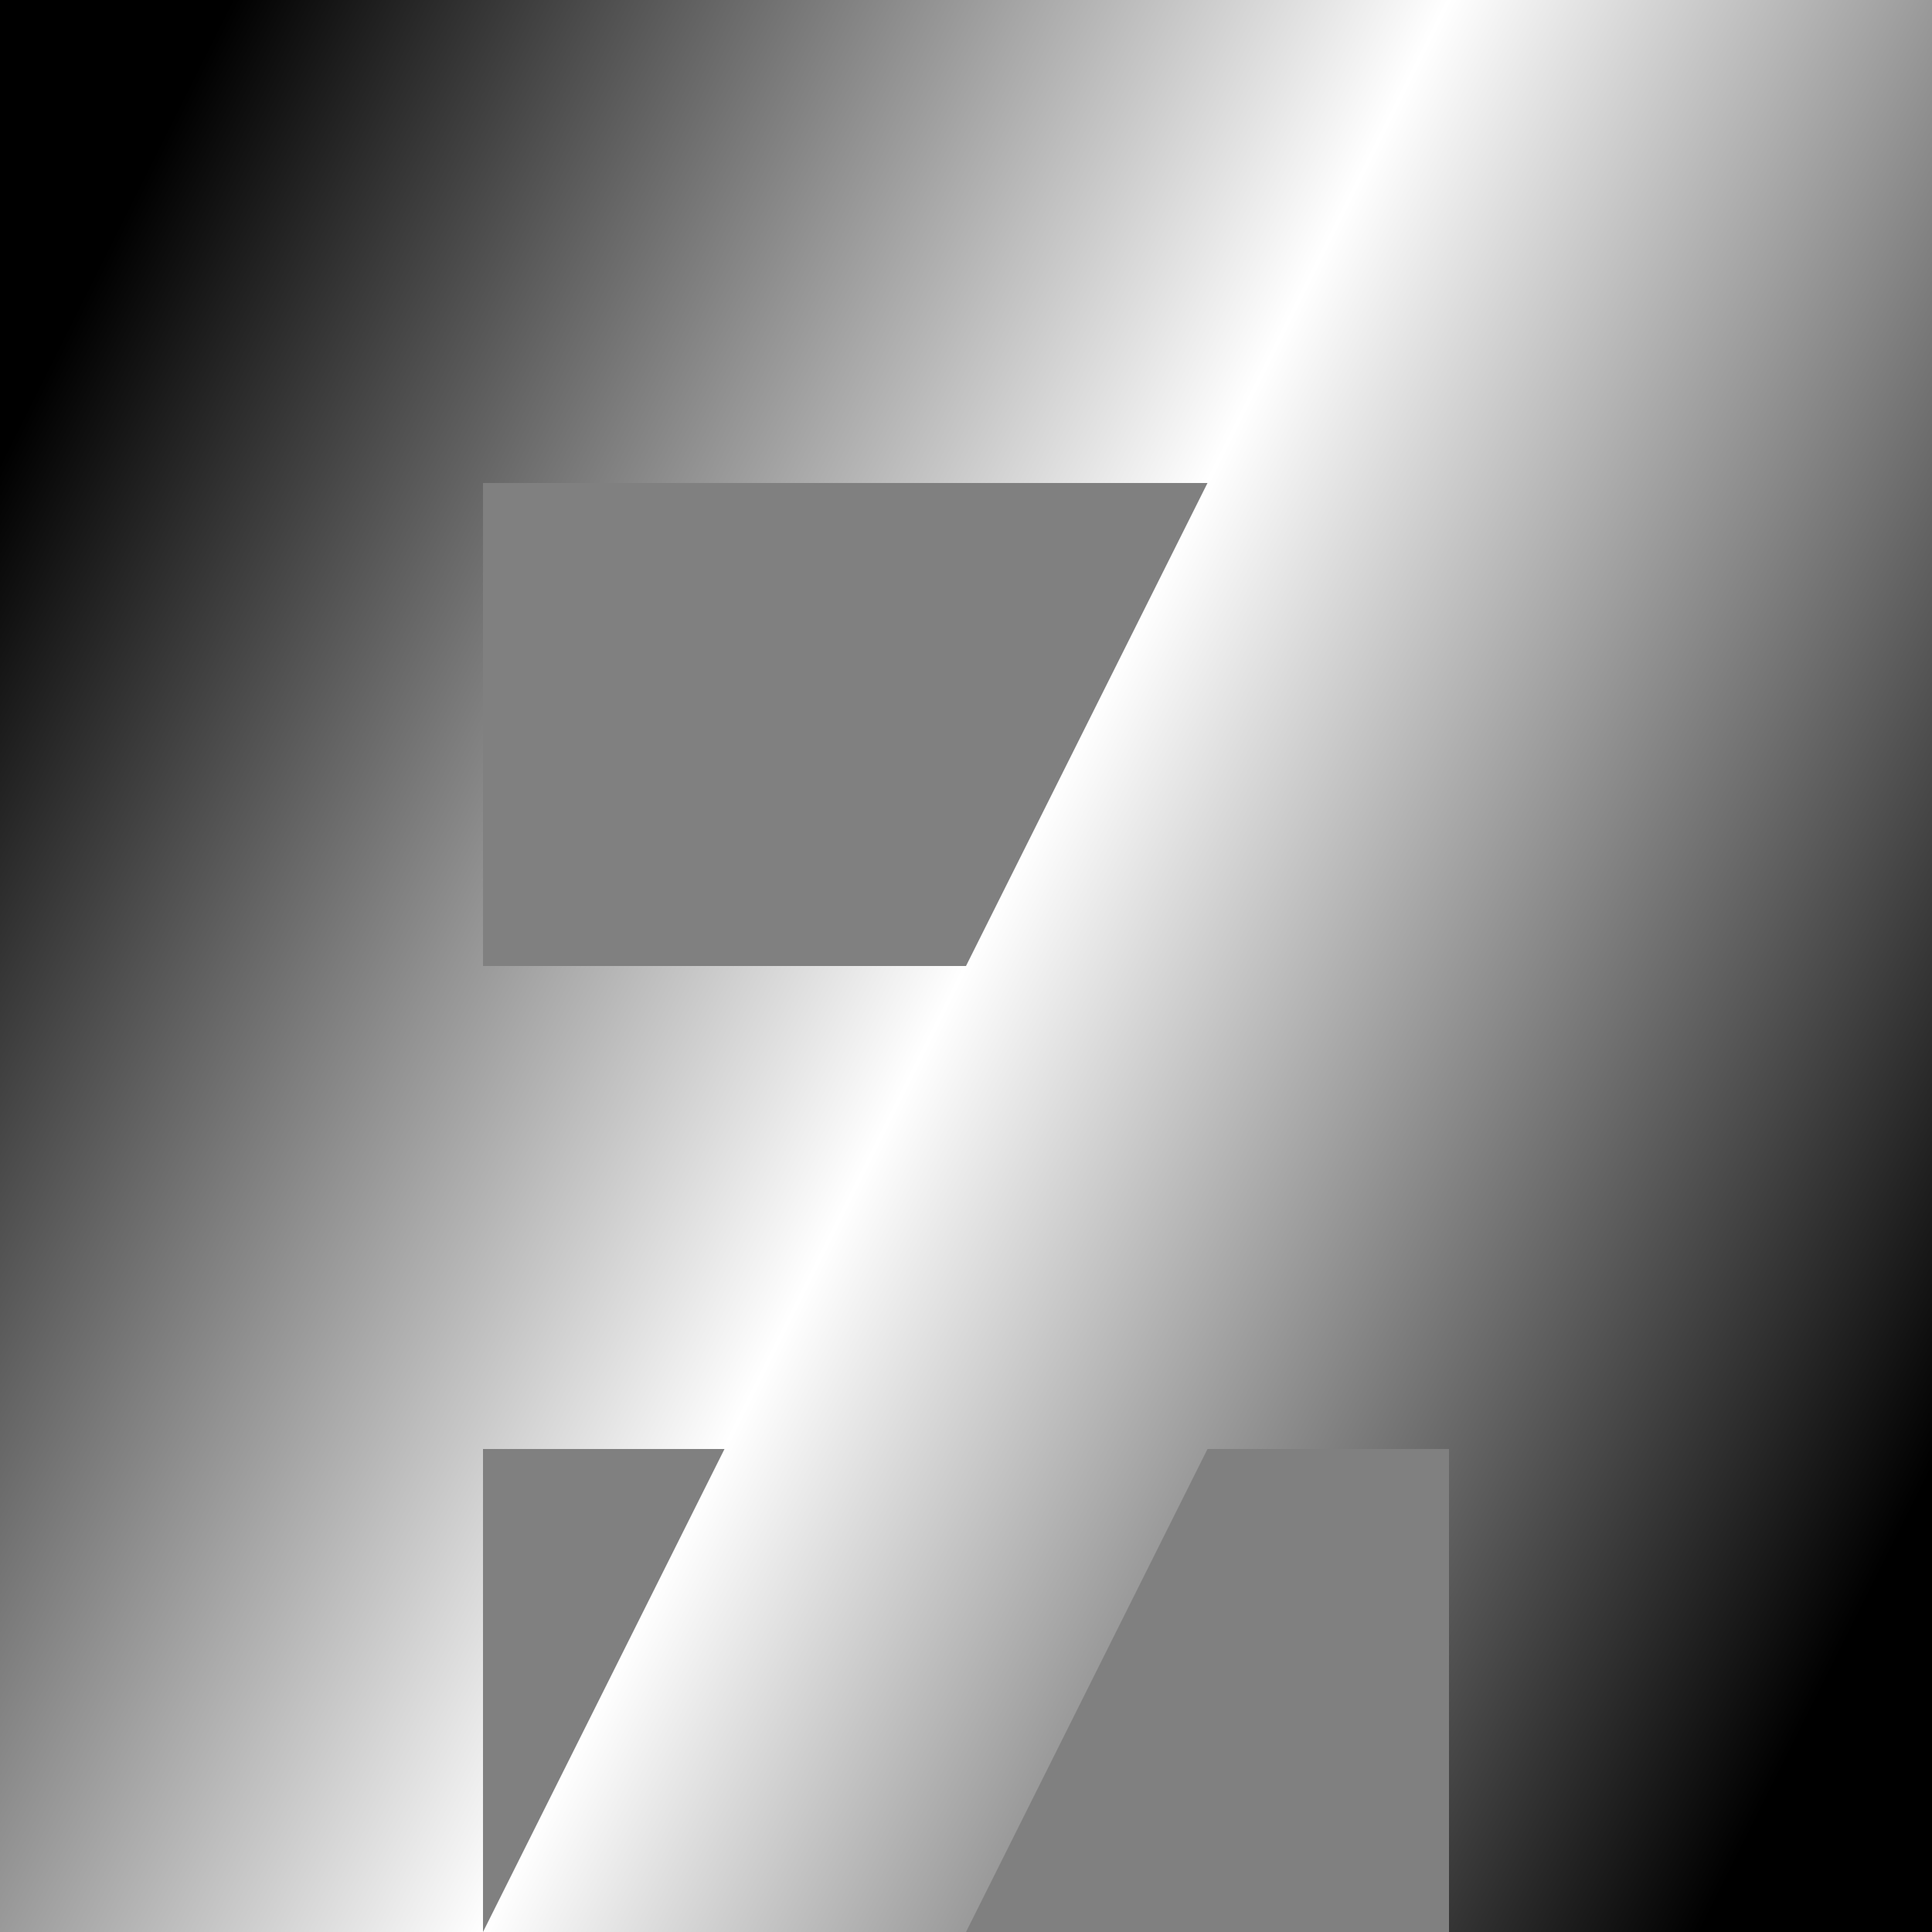 <svg xmlns="http://www.w3.org/2000/svg" viewBox="0 0 8 8"><rect x="0" y="0" width="8" height="8" fill="#808080" stroke="none"/><linearGradient id="A" y1="25%" y2="75%"><stop/><stop offset=".5" stop-color="#FFF"/><stop offset="1"/></linearGradient><path fill="url(#A)" d="M0 0V8H2V6H3L2 8H4L5 6H6V8H8V0ZM2 2H5L4 4H2Z"/></svg>
